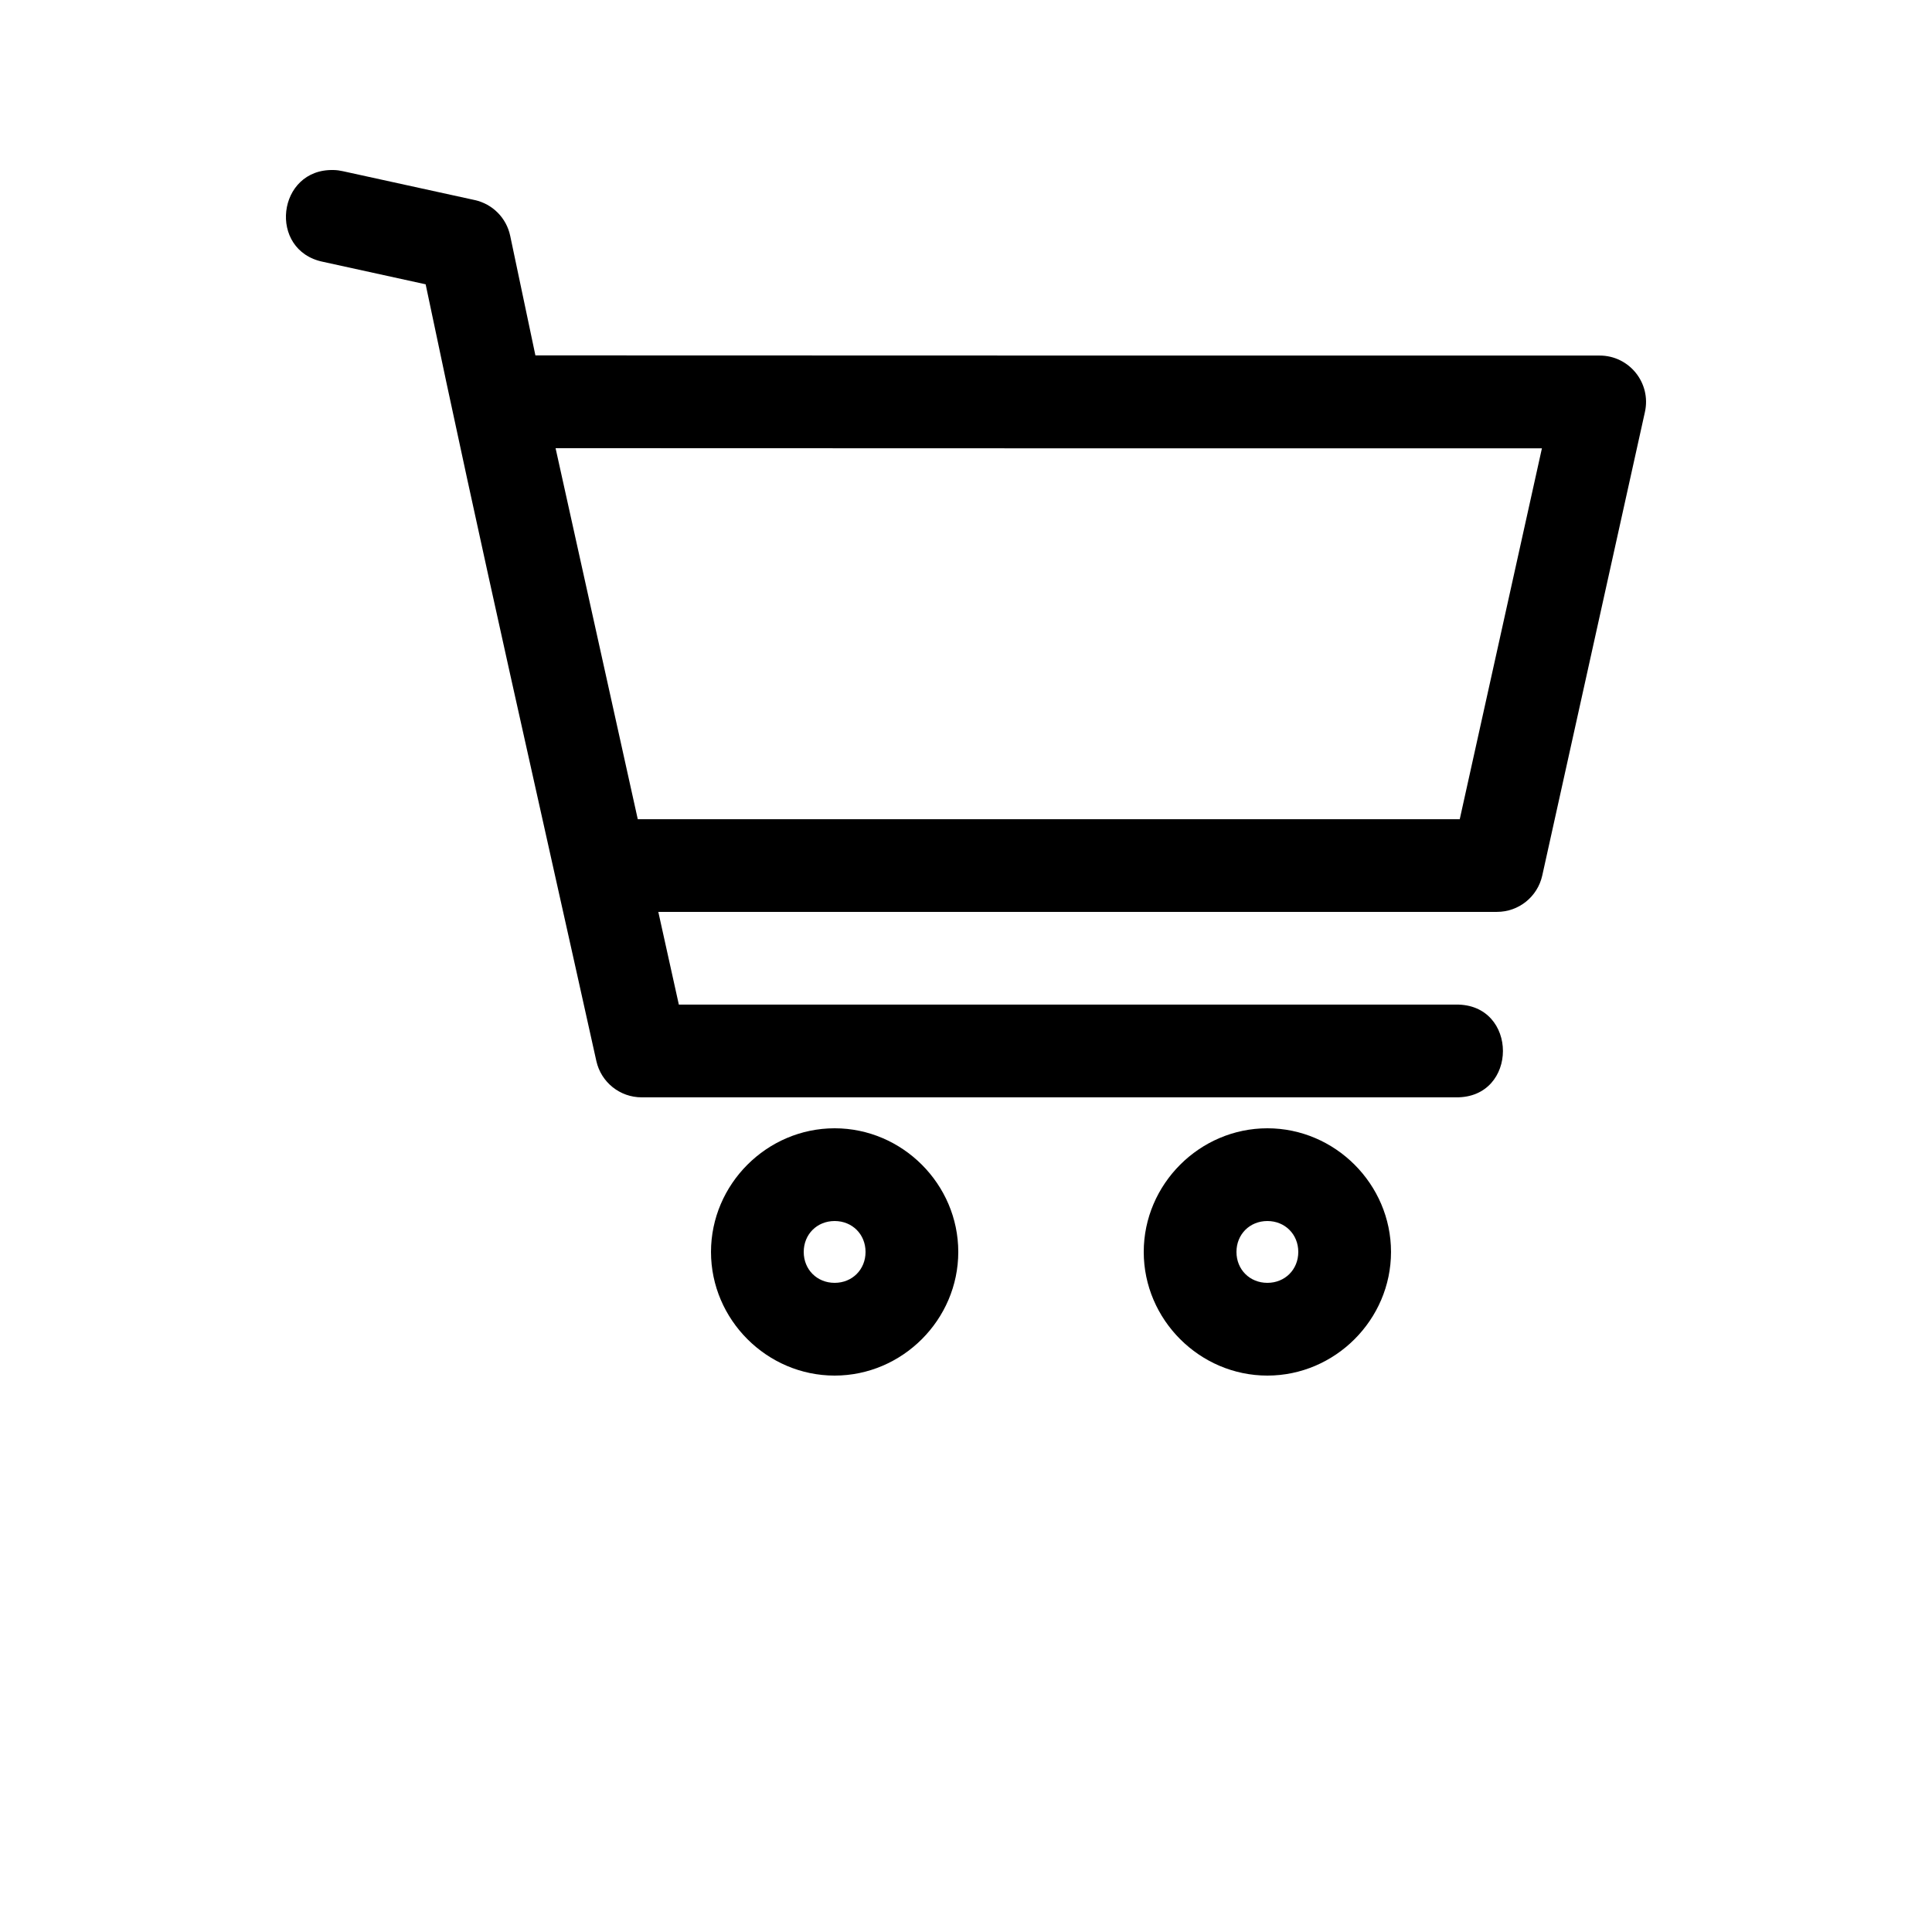 <?xml version="1.0" encoding="UTF-8"?>
<svg width="700pt" height="700pt" version="1.1" viewBox="0 0 700 700" xmlns="http://www.w3.org/2000/svg">
 <path d="m120.92 61.609c-20.566-0.625-24.016 29.172-3.852 33.262l37.152 8.137c19.652 94.016 41.074 187.64 61.848 281.42 1.707 7.688 8.527 13.16 16.406 13.156h295.02c22.73 0.336 22.73-33.934 0-33.602h-281.54l-7.438-33.59h303.86c7.875 0.004 14.695-5.469 16.406-13.156l37.207-167.98c2.32-10.484-5.656-20.426-16.395-20.43-128.54 0.004-257.07-0.004-385.61-0.062l-9.133-43.328c-1.359-6.465-6.387-11.535-12.84-12.949l-47.773-10.457c-1.09-0.25-2.203-0.398-3.324-0.426zm80.375 100.77c119.12 0.062 238.25 0.062 357.37 0.062l-29.77 134.37h-297.82zm101.11 246.42c-24.543 0-44.797 20.258-44.797 44.801 0 24.543 20.254 44.801 44.797 44.801s44.797-20.258 44.797-44.801c0-24.543-20.254-44.801-44.797-44.801zm156.79 0c-24.543 0-44.797 20.258-44.797 44.801 0 24.543 20.254 44.801 44.797 44.801 24.543 0 44.797-20.258 44.797-44.801 0-24.543-20.254-44.801-44.797-44.801zm-156.79 33.602c6.383 0 11.199 4.816 11.199 11.199 0 6.383-4.816 11.199-11.199 11.199s-11.199-4.816-11.199-11.199c0-6.383 4.816-11.199 11.199-11.199zm156.79 0c6.383 0 11.199 4.816 11.199 11.199 0 6.383-4.816 11.199-11.199 11.199-6.383 0-11.199-4.816-11.199-11.199 0-6.383 4.816-11.199 11.199-11.199z"/>
</svg>
